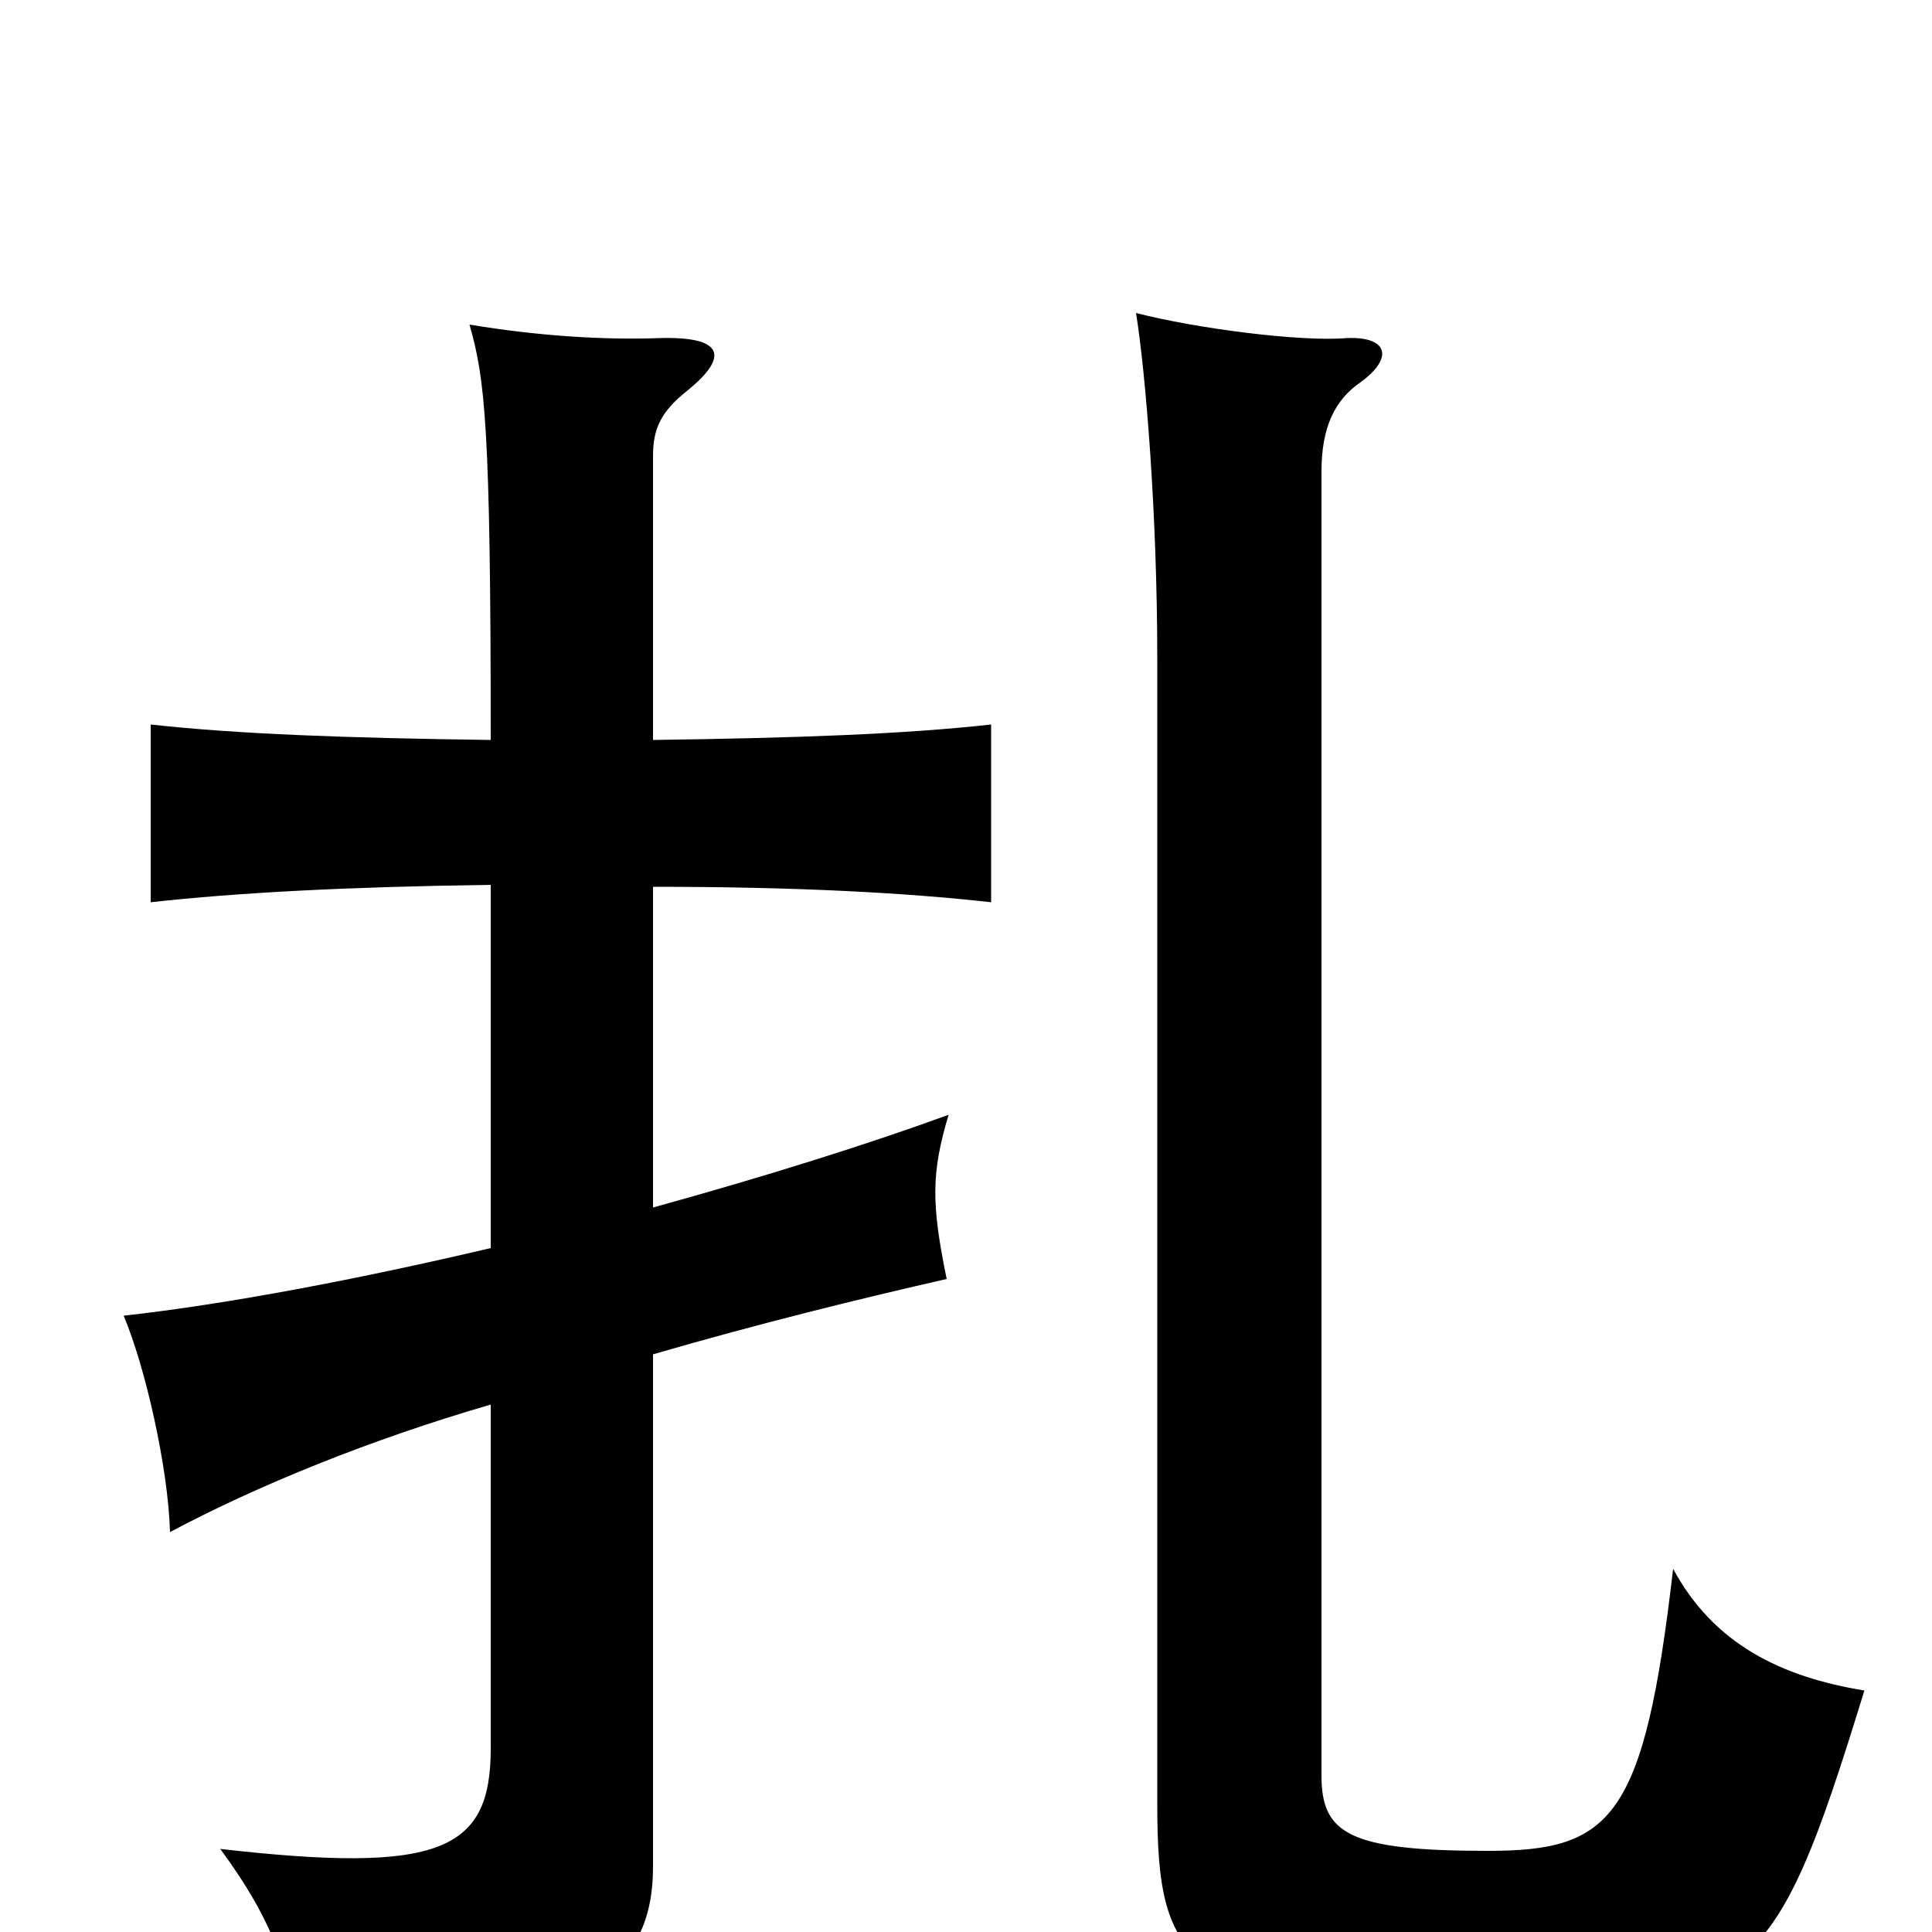 <svg xmlns="http://www.w3.org/2000/svg" viewBox="0 -1000 1000 1000">
	<path fill="#000000" d="M965 -125C922 -132 887 -149 866 -188C851 -58 834 -42 770 -42C698 -42 684 -51 684 -81V-756C684 -779 691 -793 704 -802C722 -815 718 -826 697 -825C673 -823 619 -830 588 -838C593 -807 599 -734 599 -659V-66C599 18 614 37 761 37C907 37 917 31 965 -125ZM254 -354C186 -338 118 -325 64 -319C75 -293 87 -241 88 -207C133 -231 192 -255 254 -273V-95C254 -42 228 -30 114 -43C142 -5 151 22 156 64C299 49 338 24 338 -34V-299C393 -315 446 -328 490 -338C482 -377 482 -393 491 -423C450 -408 396 -391 338 -375V-541C412 -541 468 -538 513 -533V-625C468 -620 412 -618 338 -617V-764C338 -778 342 -787 356 -798C378 -816 374 -826 341 -825C313 -824 279 -826 243 -832C251 -804 254 -780 254 -617C180 -618 123 -620 78 -625V-533C123 -538 180 -541 254 -542Z"/>
</svg>